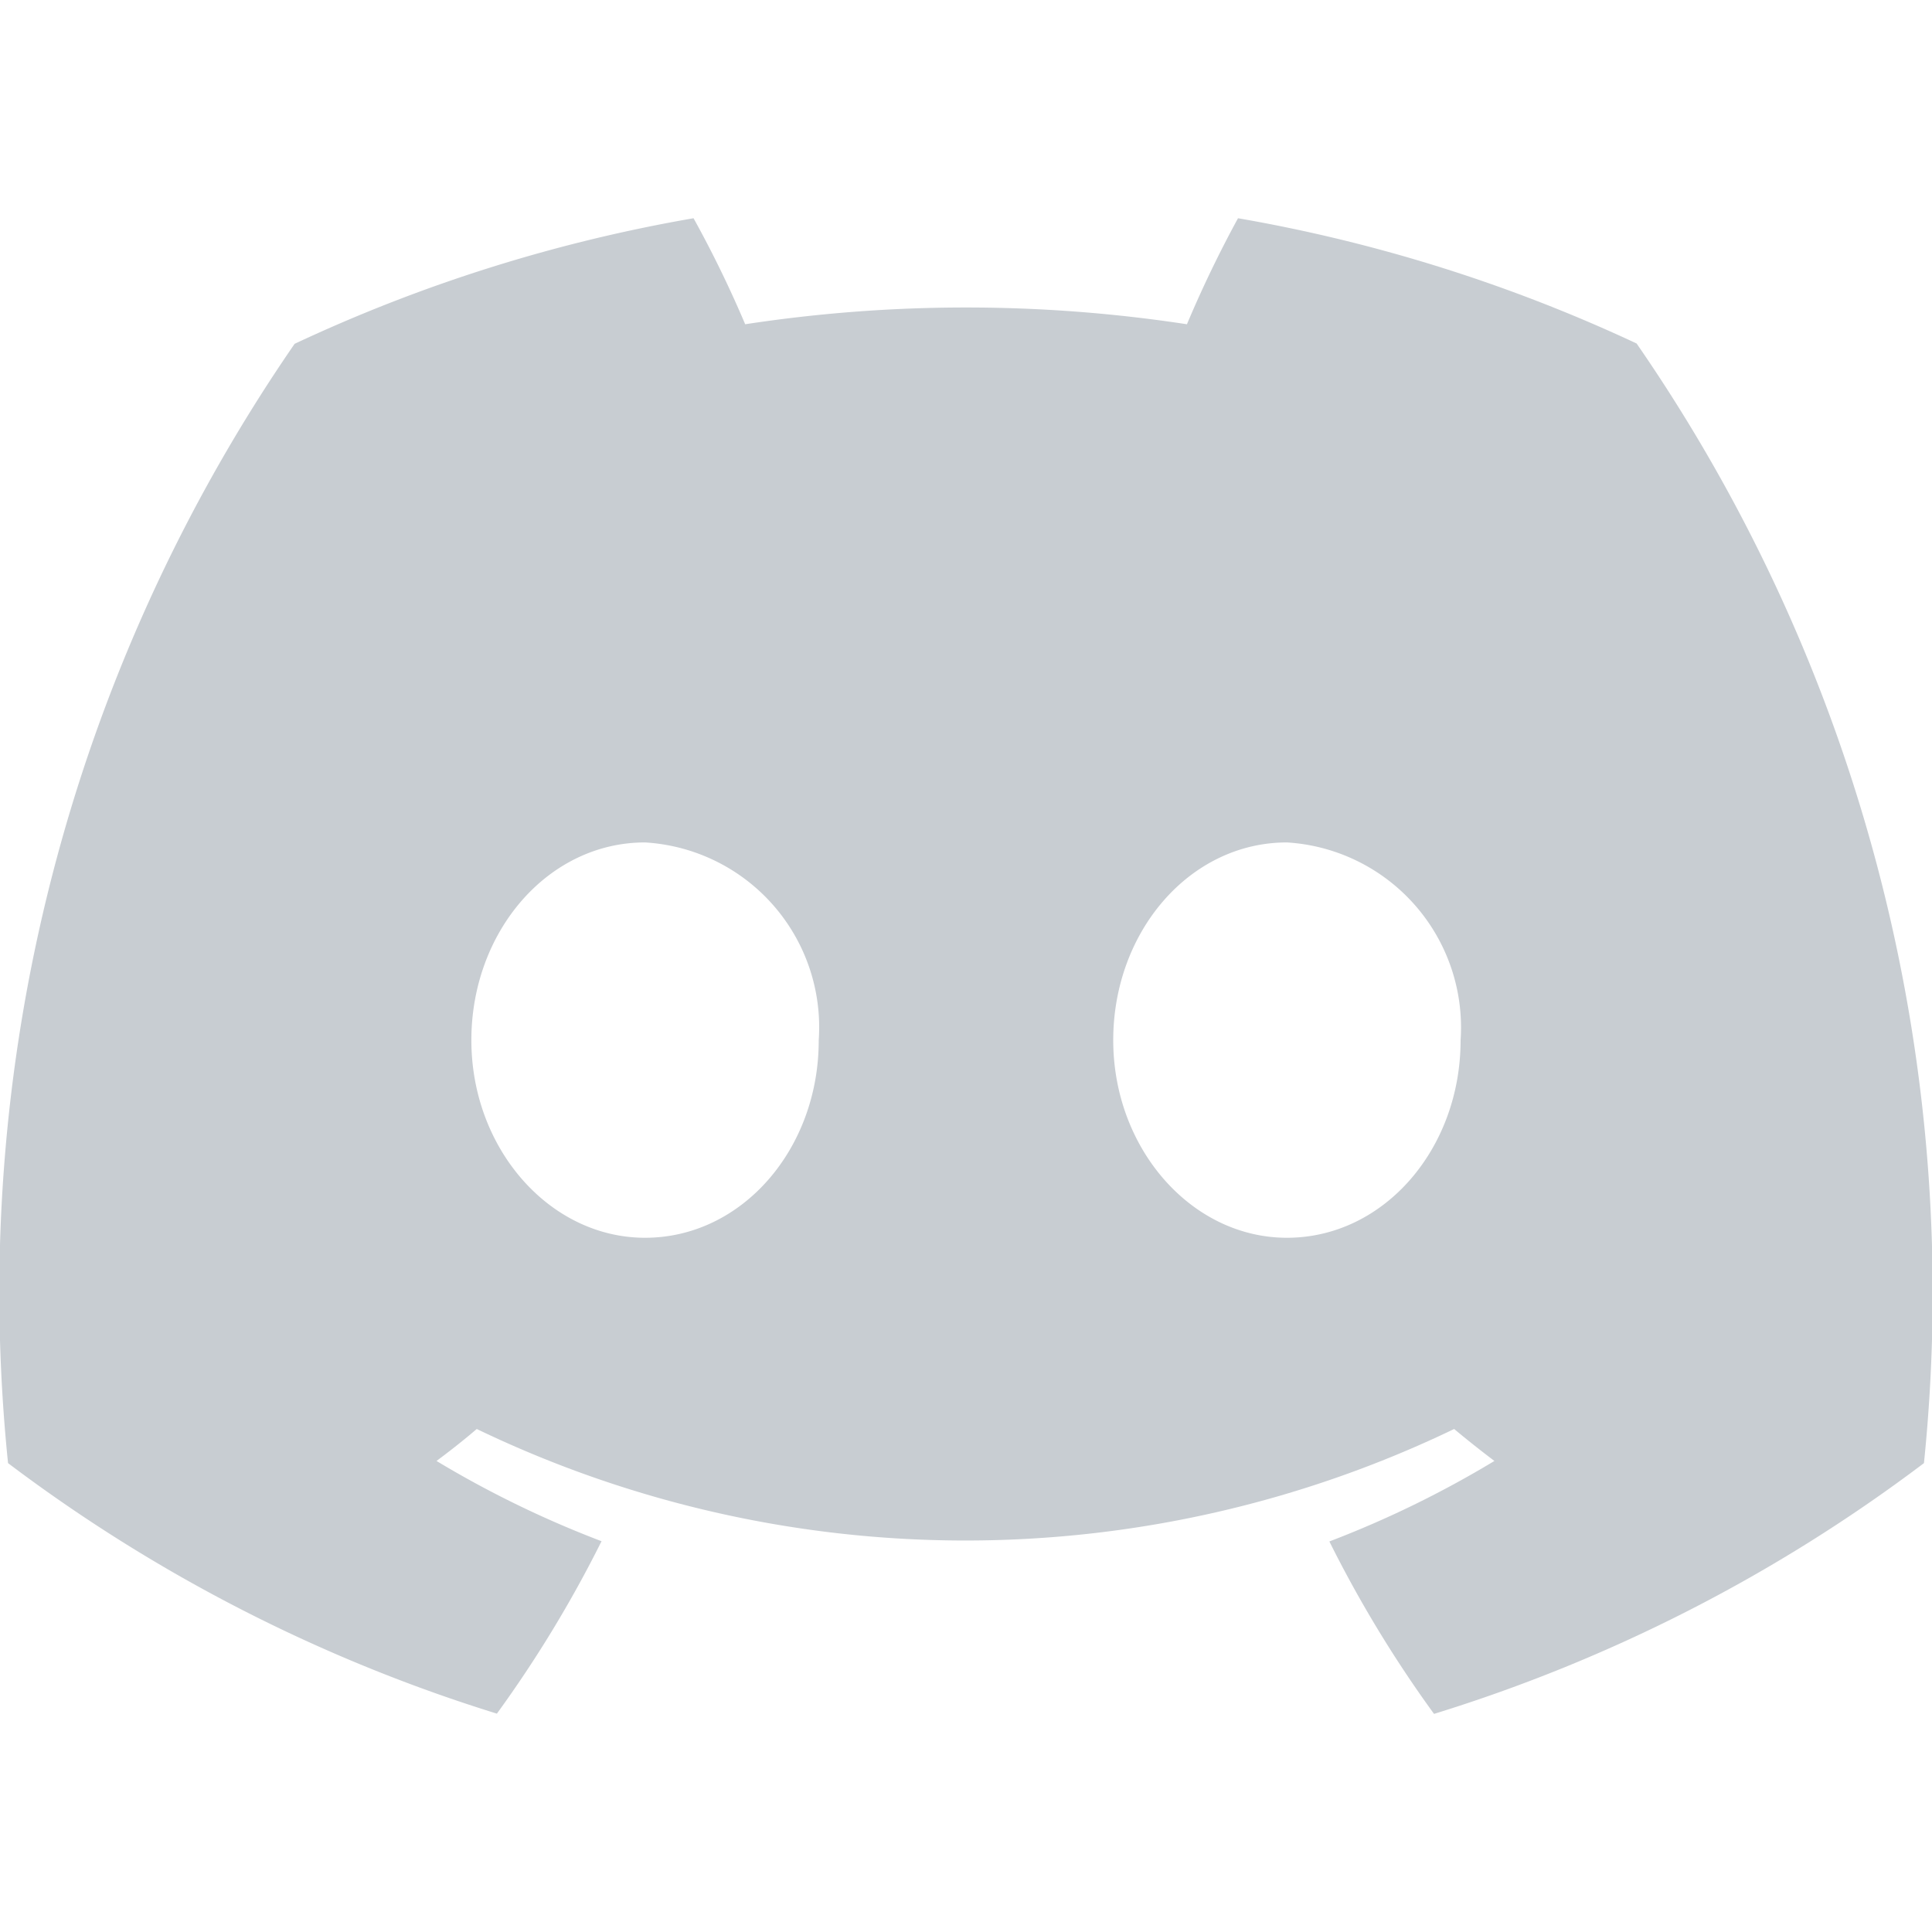 <svg xmlns="http://www.w3.org/2000/svg" xmlns:xlink="http://www.w3.org/1999/xlink" width="48" height="48" viewBox="0 0 48 48">
  <defs>
    <clipPath id="clip-path">
      <rect id="사각형_4517" data-name="사각형 4517" width="48" height="48" transform="translate(1401 6482)" fill="#c8cdd2"/>
    </clipPath>
  </defs>
  <g id="마스크_그룹_432" data-name="마스크 그룹 432" transform="translate(-1401 -6482)" clip-path="url(#clip-path)" style="isolation: isolate">
    <path id="path861" d="M40.661,3.112A39.094,39.094,0,0,0,30.758,0a29.036,29.036,0,0,0-1.269,2.634,36.361,36.361,0,0,0-10.975,0A28.15,28.15,0,0,0,17.231,0,38.964,38.964,0,0,0,7.32,3.12,41.532,41.532,0,0,0,.2,30.929a39.592,39.592,0,0,0,12.145,6.224,30.205,30.205,0,0,0,2.6-4.284,25.578,25.578,0,0,1-4.1-1.994c.344-.255.68-.521,1-.794a27.989,27.989,0,0,0,24.283,0c.328.274.664.54,1,.794a25.514,25.514,0,0,1-4.1,2,30.073,30.073,0,0,0,2.6,4.284A39.512,39.512,0,0,0,47.8,30.929,41.491,41.491,0,0,0,40.661,3.112ZM16.026,25.33c-2.371,0-4.315-2.213-4.315-4.909s1.9-4.913,4.315-4.913a4.6,4.6,0,0,1,4.315,4.913C20.345,23.117,18.439,25.33,16.026,25.33Zm15.947,0c-2.371,0-4.315-2.213-4.315-4.909s1.9-4.913,4.315-4.913a4.605,4.605,0,0,1,4.315,4.913C36.289,23.117,34.386,25.33,31.973,25.33Z" transform="translate(1401 6487.422)" fill="#c8cdd2"/>
  </g>
</svg>
